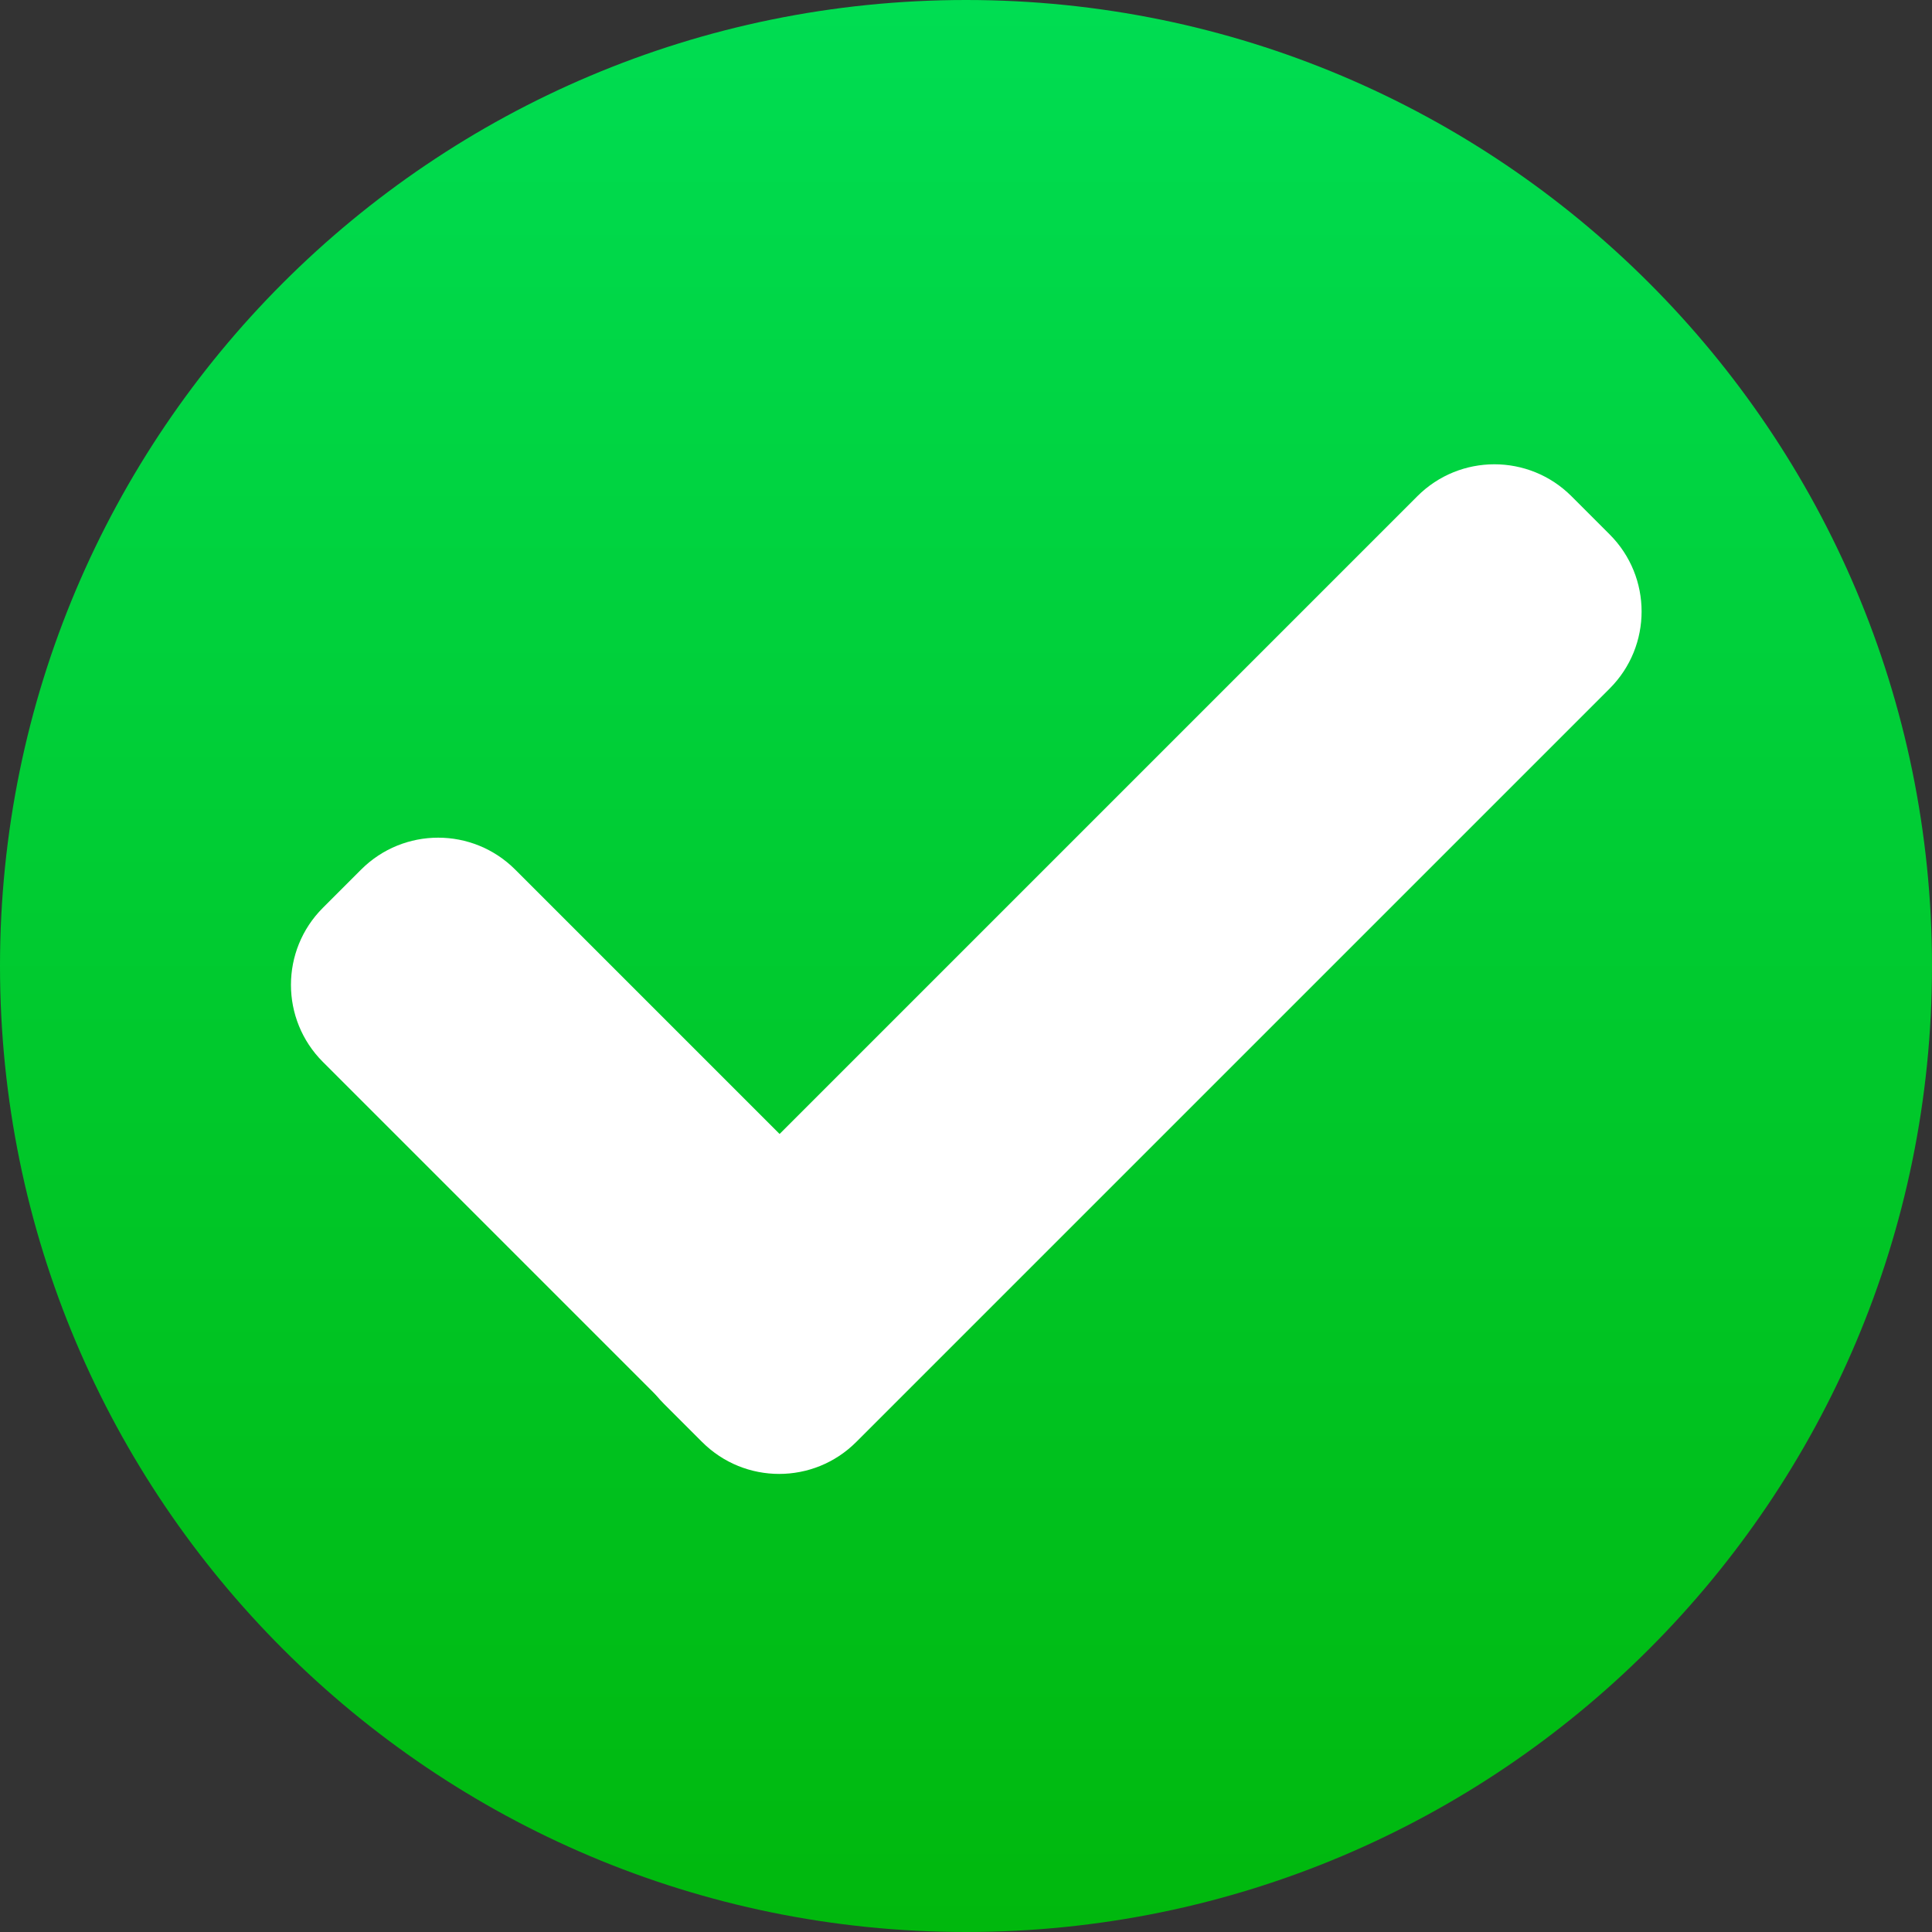 <?xml version="1.0" encoding="UTF-8"?>
<!-- Generated by Pixelmator Pro 3.4.1 -->
<svg width="1024" height="1024" viewBox="0 0 1024 1024" xmlns="http://www.w3.org/2000/svg">
    <rect x="0" y="0" width="1024" height="1024" fill="#333333" stroke="none"/>
    <linearGradient id="linearGradient1" x1="512" y1="1024" x2="512" y2="0" gradientUnits="userSpaceOnUse">
        <stop offset="0" stop-color="#00b80d" stop-opacity="1"/>
        <stop offset="1" stop-color="#00dd52" stop-opacity="1"/>
    </linearGradient>
    <path id="Base" fill="url(#linearGradient1)" fill-rule="evenodd" stroke="none" d="M 1024 512 C 1024 229.23 794.77 0 512 0 C 229.23 0 0 229.23 0 512 C 0 794.77 229.23 1024 512 1024 C 794.77 1024 1024 794.77 1024 512 Z"/>
    <g id="Check">
        <path id="UpRight" fill="#ffffff" fill-rule="evenodd" stroke="none" d="M 351.871 662.359 C 329.32 684.91 329.32 721.473 351.871 744.024 L 372.142 764.295 C 394.693 786.846 431.256 786.846 453.807 764.295 L 853.167 364.934 C 875.719 342.383 875.719 305.82 853.167 283.269 L 832.897 262.998 C 810.345 240.447 773.783 240.447 751.231 262.998 Z"/>
        <path id="DownLeft" fill="#ffffff" fill-rule="evenodd" stroke="none" d="M 370.973 762.682 C 393.524 785.233 430.087 785.233 452.638 762.682 L 472.909 742.411 C 495.46 719.86 495.46 683.297 472.909 660.746 L 273.062 460.899 C 250.51 438.347 213.948 438.347 191.396 460.899 L 171.126 481.169 C 148.574 503.721 148.574 540.283 171.126 562.835 Z"/>
    </g>
</svg>
